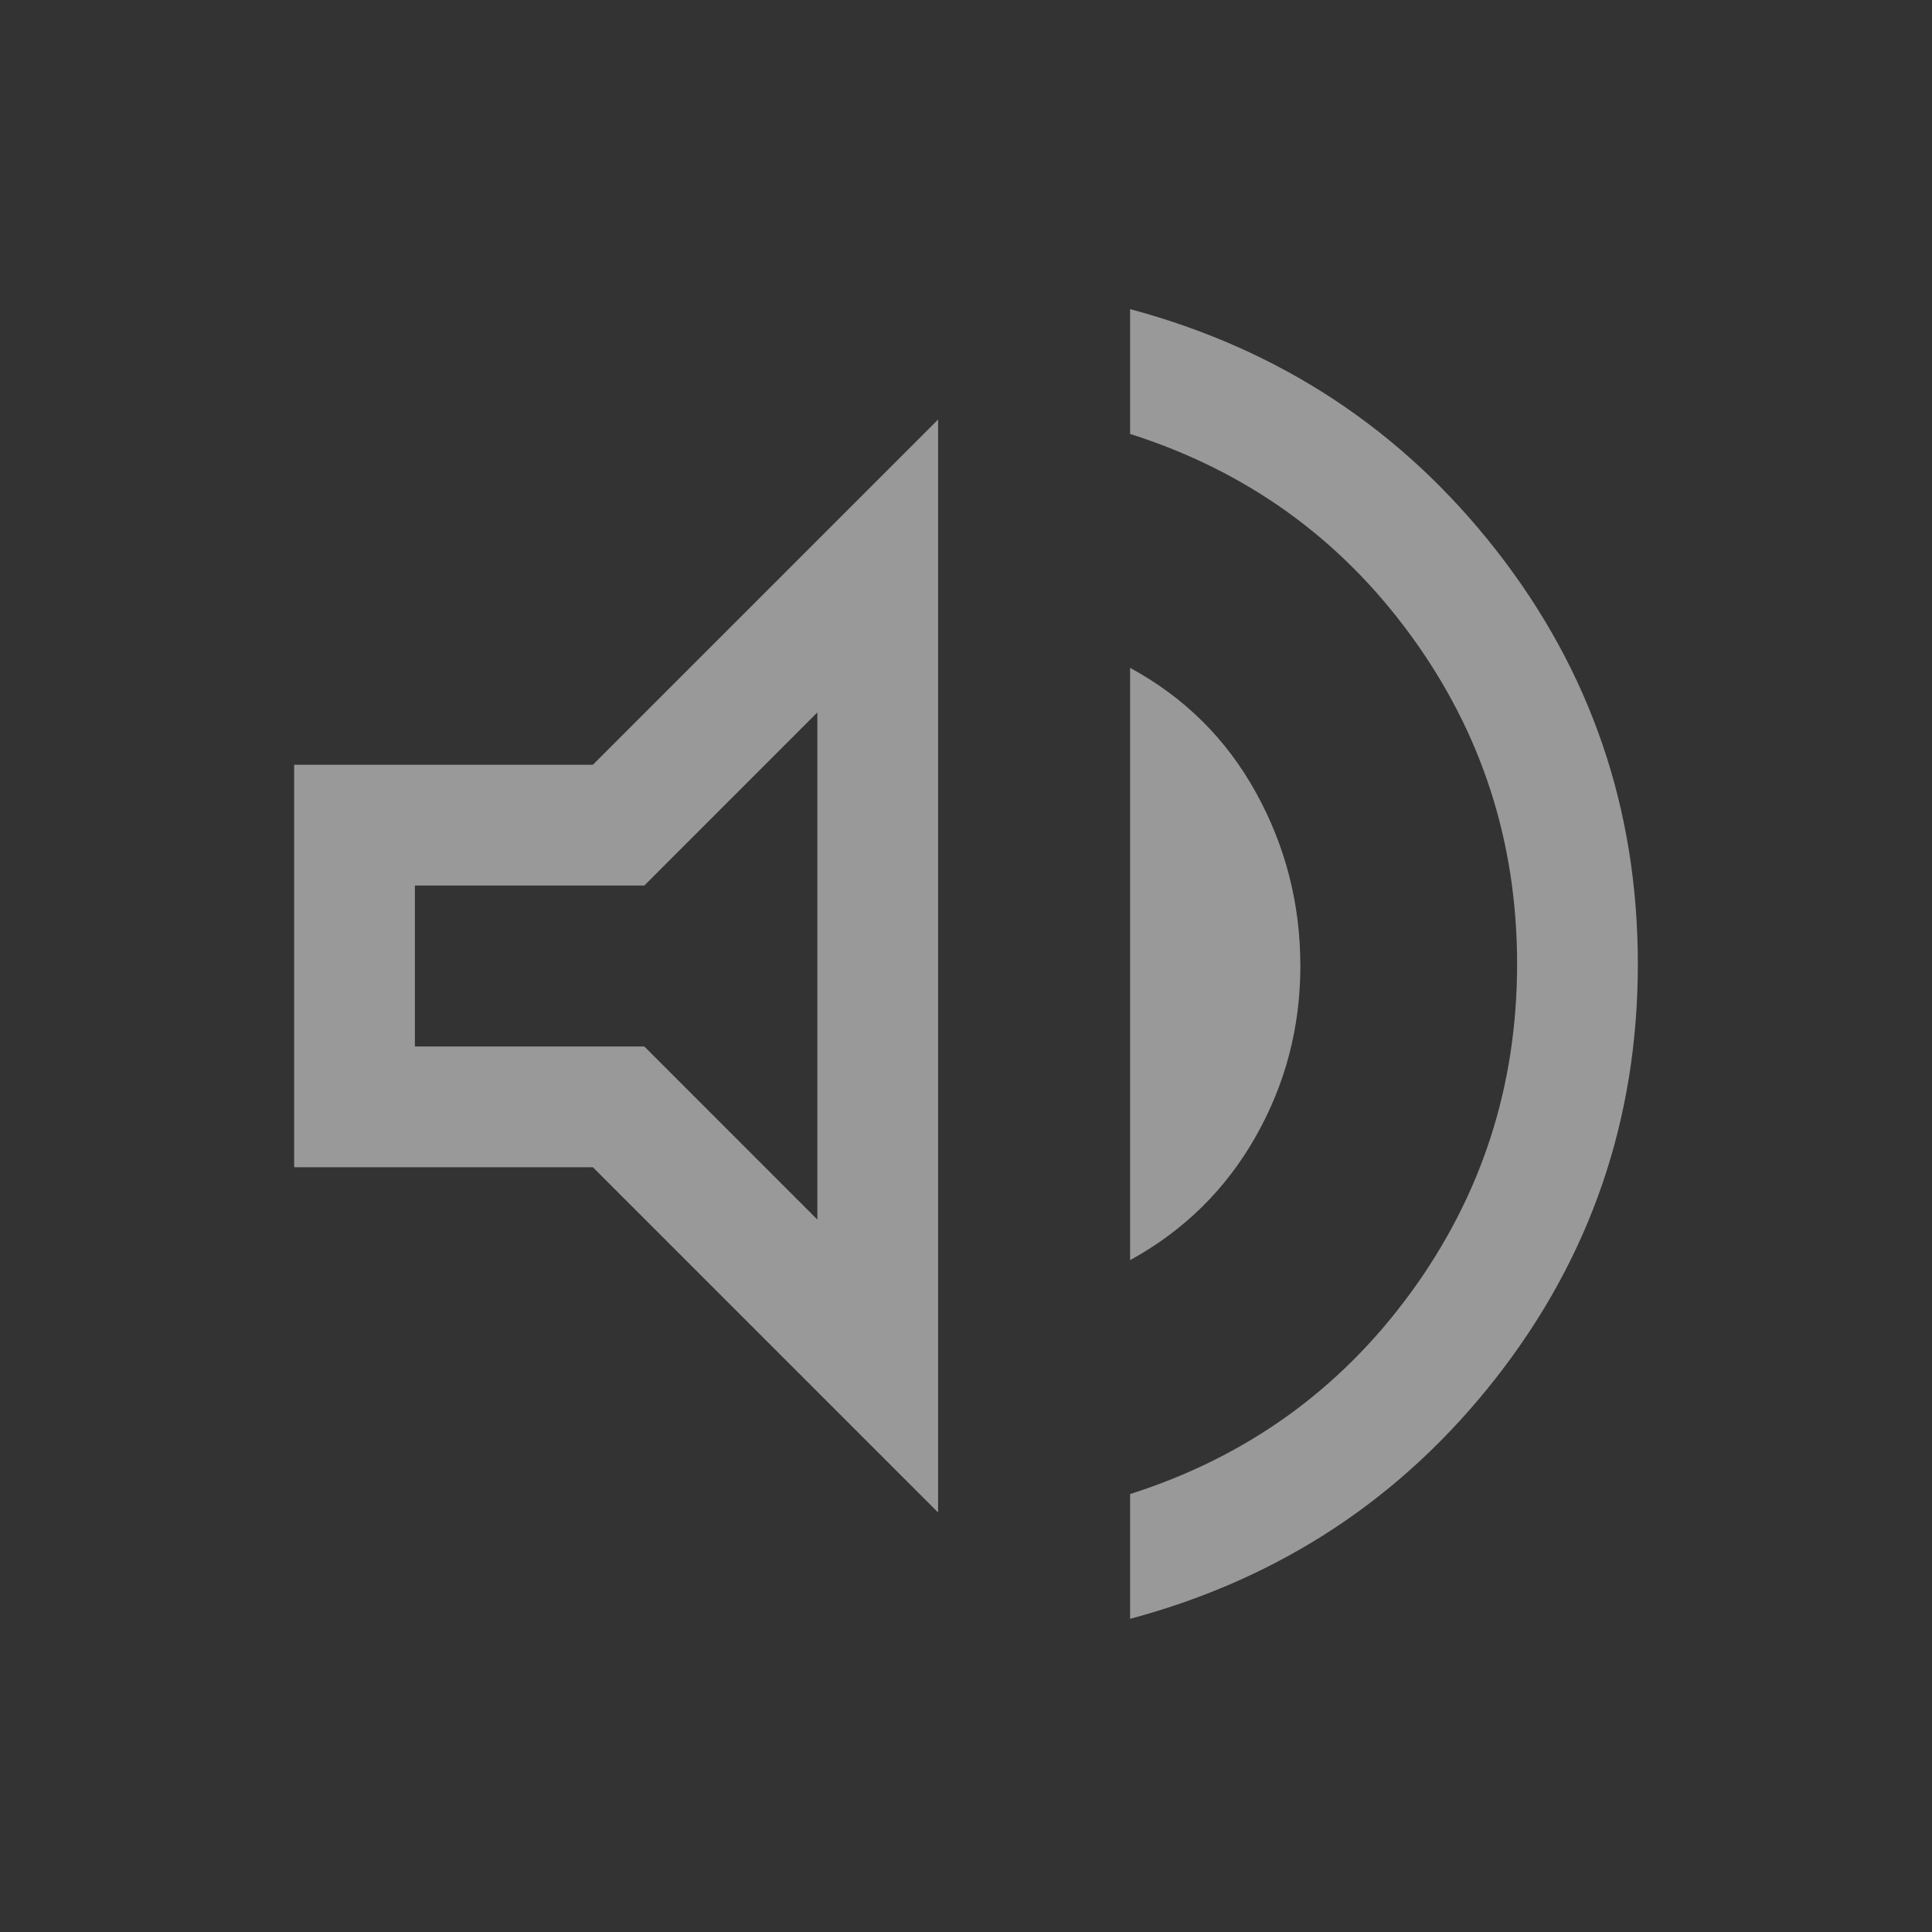 <svg width="32" height="32" viewBox="0 0 32 32" fill="none" xmlns="http://www.w3.org/2000/svg">
<rect x="0" y="0" width="32" height="32" fill="#333333" stroke="none"/>
<mask id="mask0_2_481" style="mask-type:alpha" maskUnits="userSpaceOnUse" x="0" y="0" width="32" height="32">
<rect width="32" height="32" fill="#D9D9D9"/>
</mask>
<g mask="url(#mask0_2_481)">
<path d="M18.718 26.813V24.746C20.641 24.134 22.19 23.023 23.365 21.413C24.541 19.802 25.128 17.987 25.128 15.967C25.128 13.946 24.541 12.131 23.365 10.521C22.19 8.91 20.641 7.799 18.718 7.187V5.12C21.2 5.785 23.222 7.118 24.785 9.118C26.347 11.118 27.128 13.401 27.128 15.967C27.128 18.532 26.347 20.815 24.785 22.815C23.222 24.815 21.2 26.148 18.718 26.813ZM4.872 19.333V12.667H9.82L15.538 6.949V25.051L9.82 19.333H4.872ZM18.718 20.872V11.062C19.617 11.55 20.312 12.239 20.802 13.127C21.293 14.015 21.538 14.973 21.538 16C21.538 17.014 21.291 17.957 20.796 18.829C20.301 19.702 19.608 20.383 18.718 20.872ZM13.538 11.8L10.672 14.667H6.872V17.333H10.672L13.538 20.2V11.8Z" fill="white" fill-opacity="0.5"/>
</g>
</svg>
